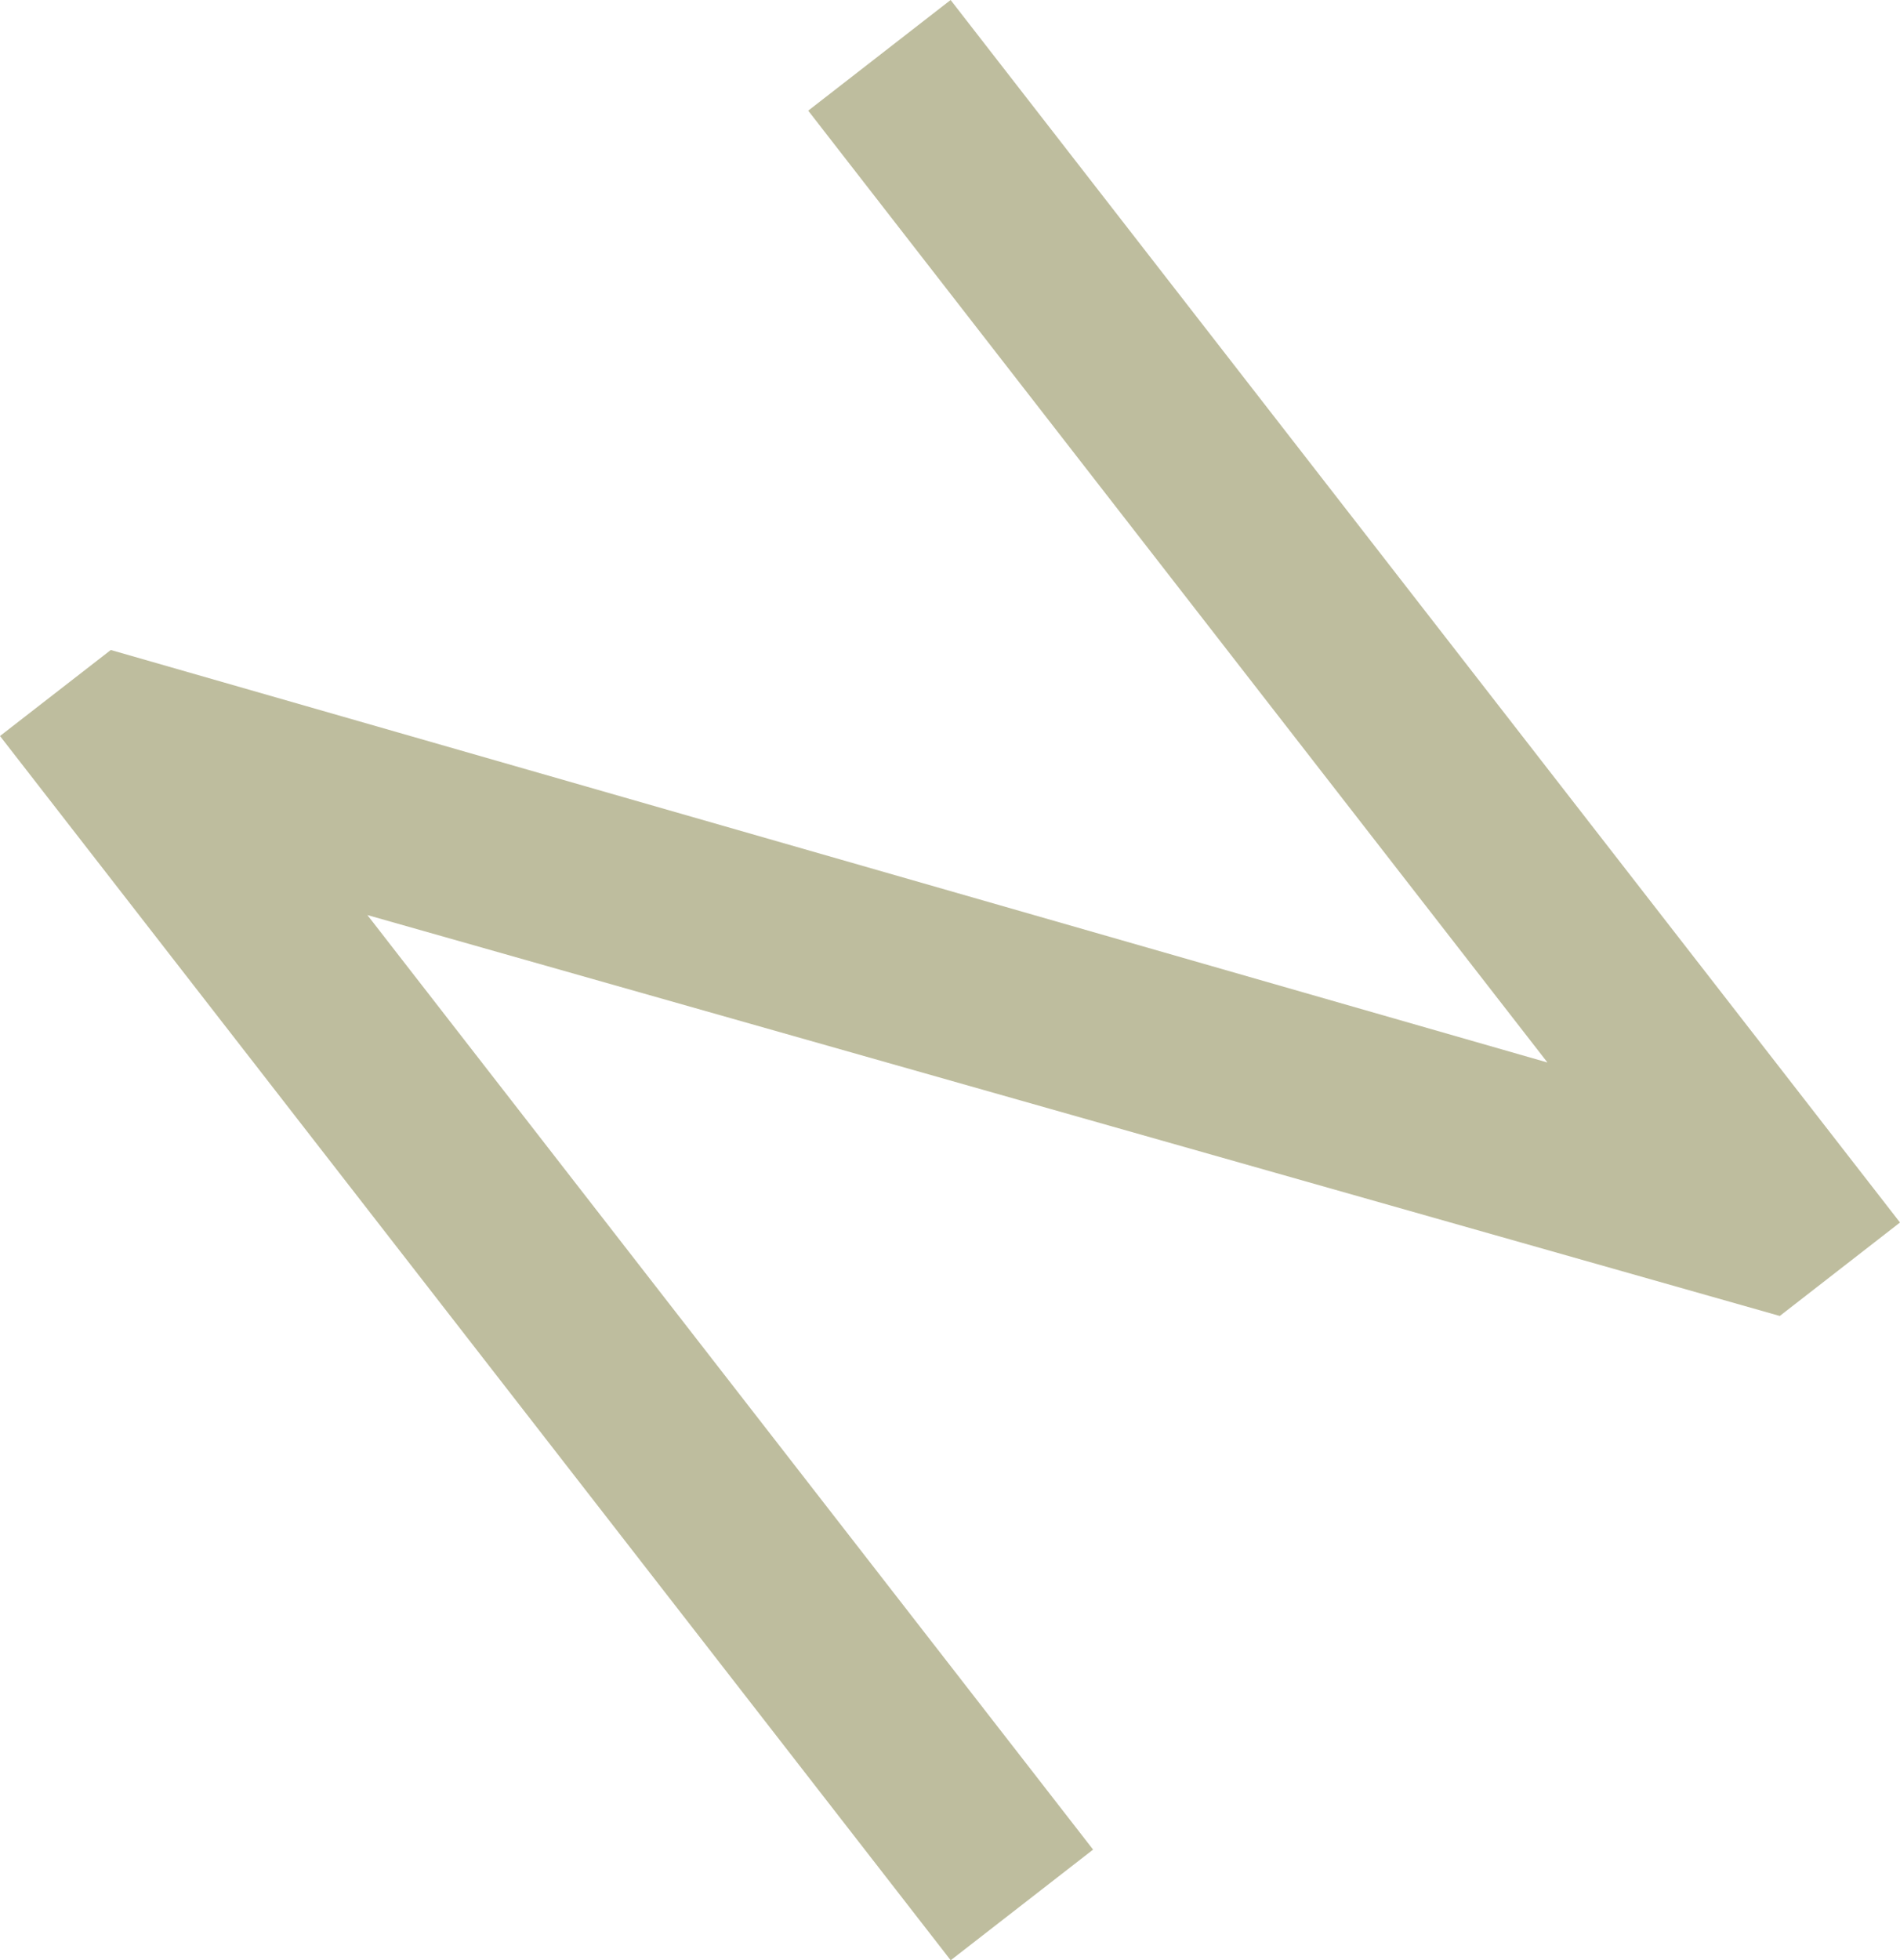<?xml version="1.0" encoding="UTF-8"?>
<svg id="Capa_2" data-name="Capa 2" xmlns="http://www.w3.org/2000/svg" viewBox="0 0 21.762 22.444">
  <g id="TÍTULO_LETRAS_POR_SEPARADO" data-name="TÍTULO LETRAS POR SEPARADO">
    <g id="n2-permanent-center">
      <g id="Permanent">
        <g id="N1-Titulo-Permanent" style="isolation: isolate;">
          <g style="isolation: isolate;">
            <path d="M4.208,10.477l8.312,10.7-1.631,1.267L0,8.427l1.269-.985,16.455,4.723L9.257,1.267l1.631-1.267,10.874,13.997-1.377,1.07L4.208,10.477Z" style="fill: #bebd9e;"/>
          </g>
        </g>
      </g>
    </g>
  </g>
</svg>